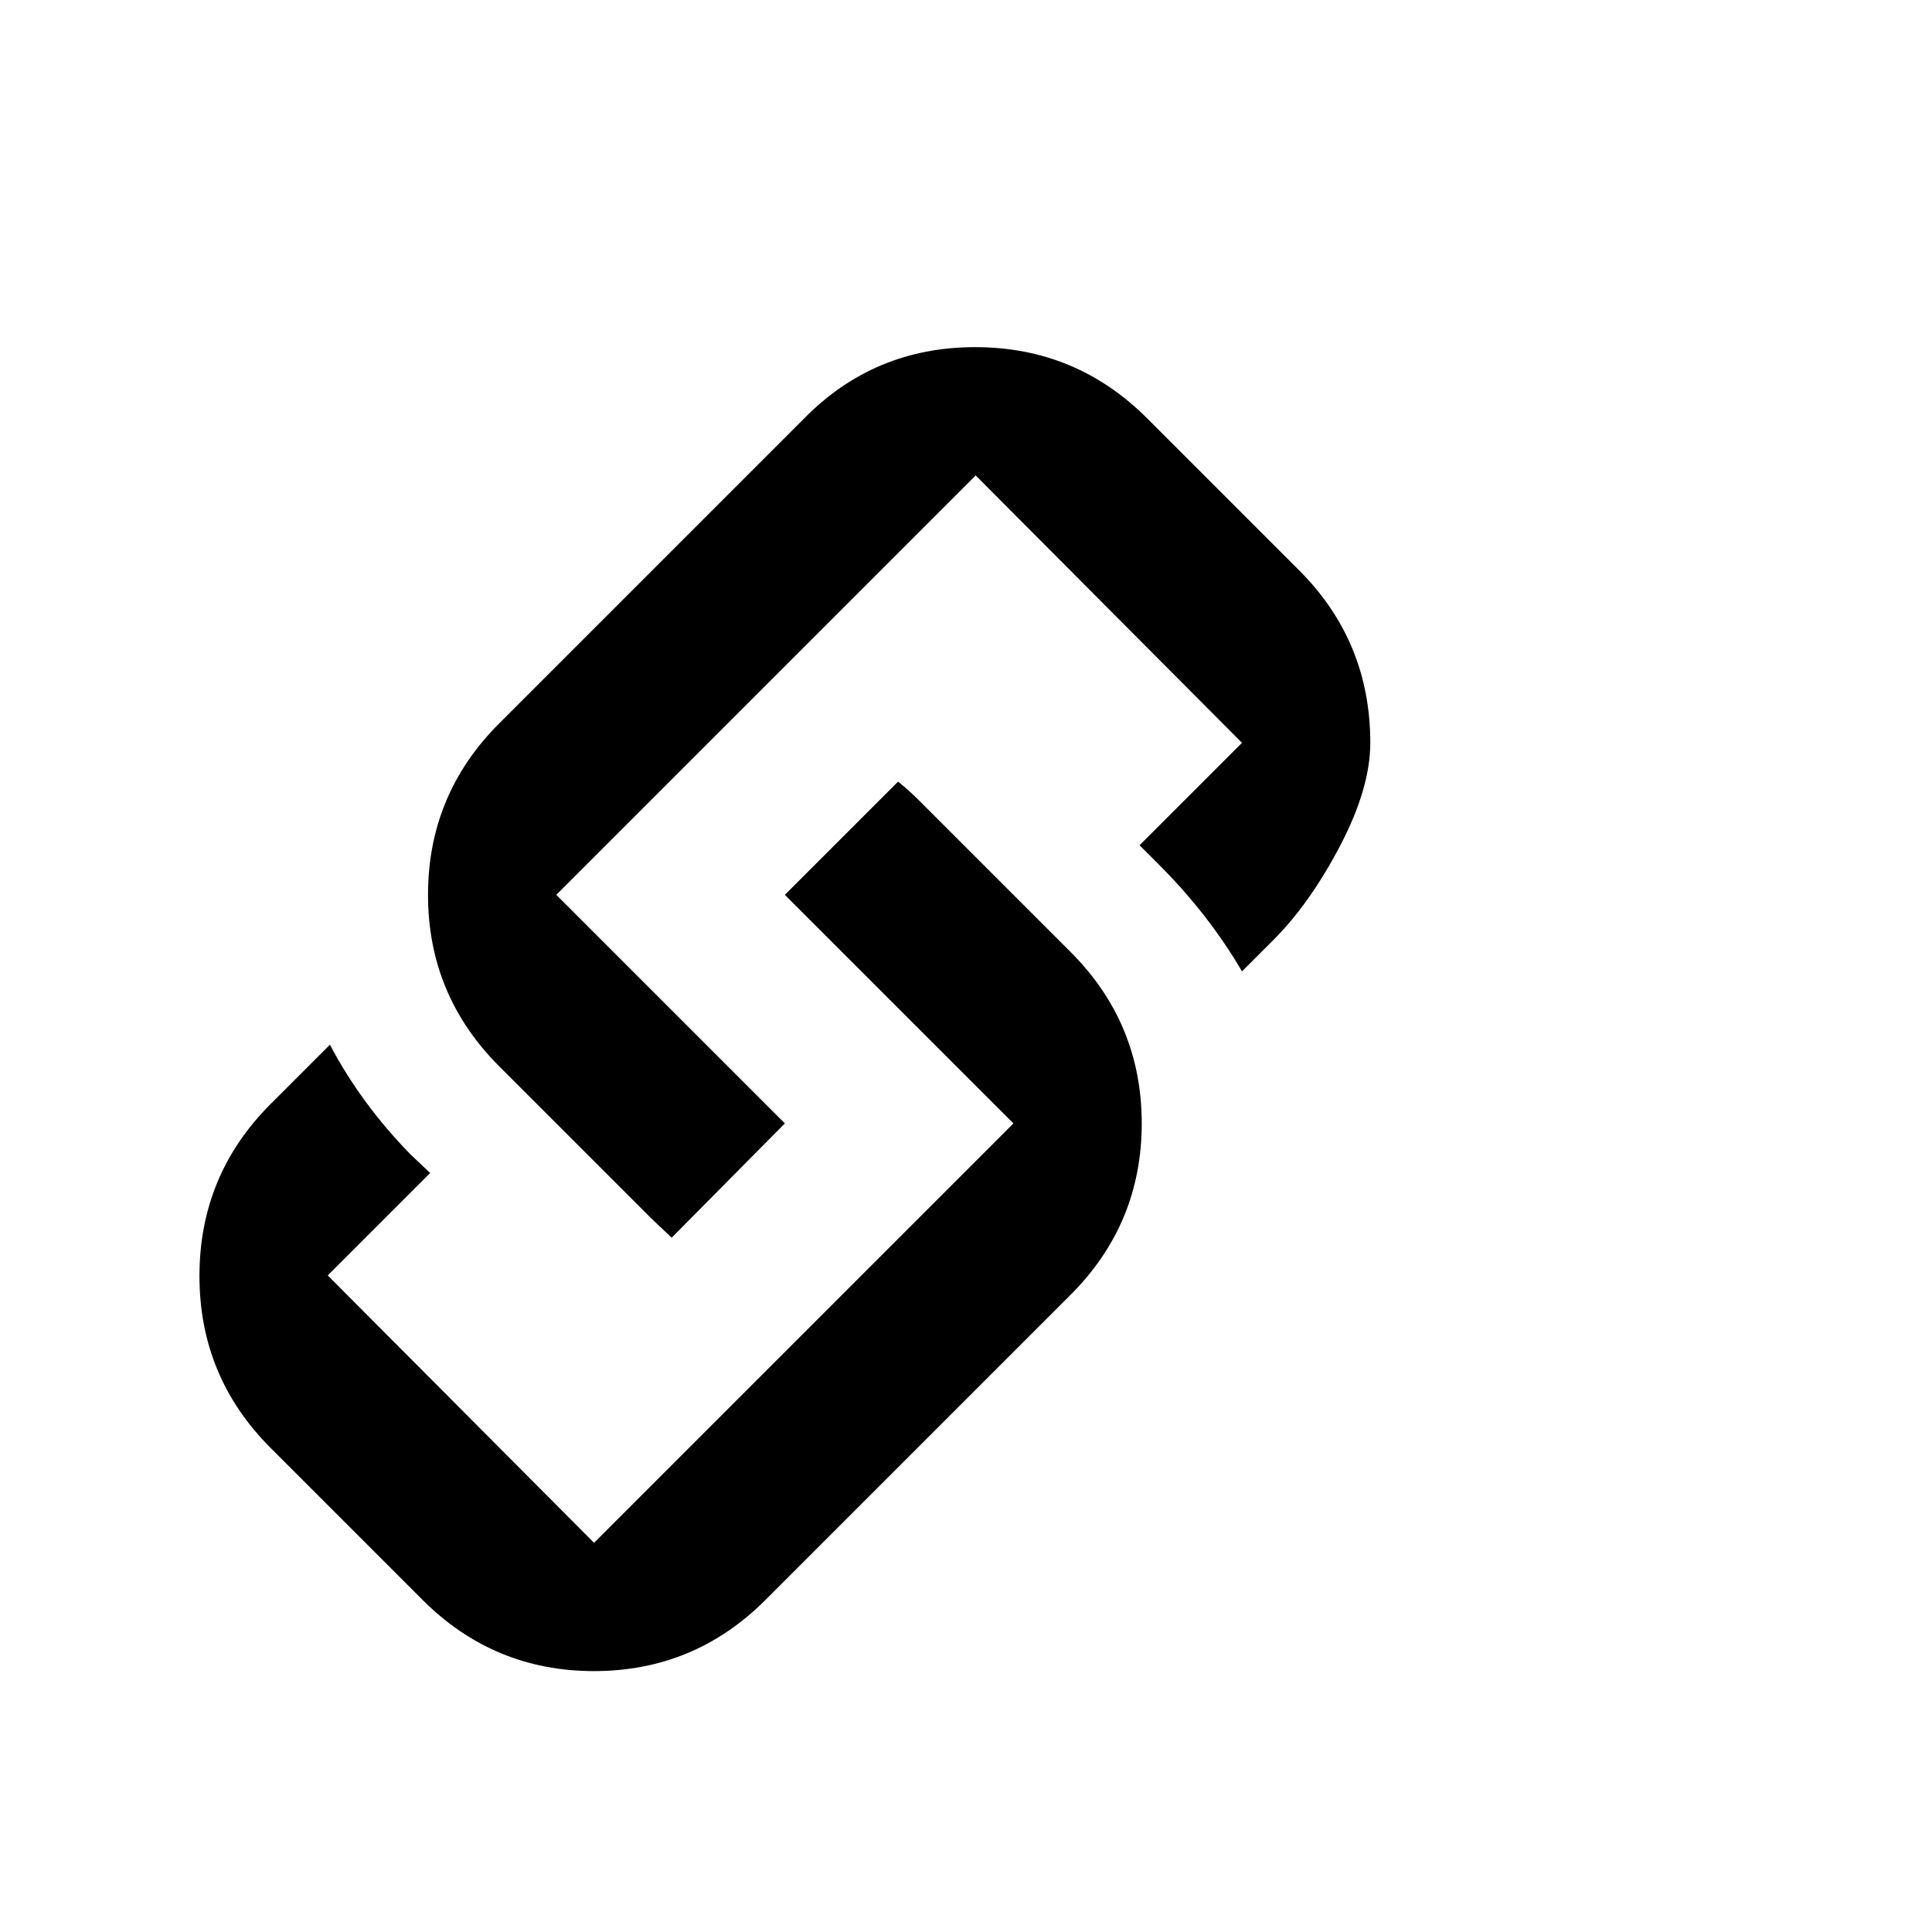 <svg viewBox="0 0 1792 1792" xmlns="http://www.w3.org/2000/svg"><path d="M904.5 322q93.5 0 159.5 66l141 141q66 66 66 160 0 42-28 95.5t-62 87.5l-29 29q-31-53-77-99l-18-18 95-95-247-248-389 389 212 212-105 106-19-18-141-141q-66-66-66-159t66-159l283-283q65-66 158.5-66zM728 830l105-105q10 8 19 17l141 141q66 66 66 159t-66 159l-283 283q-66 66-159 66t-159-66l-141-141q-66-66-66-159.5t66-159.5l55-55q29 55 75 102l18 17-95 95 247 248 389-389z"/></svg>